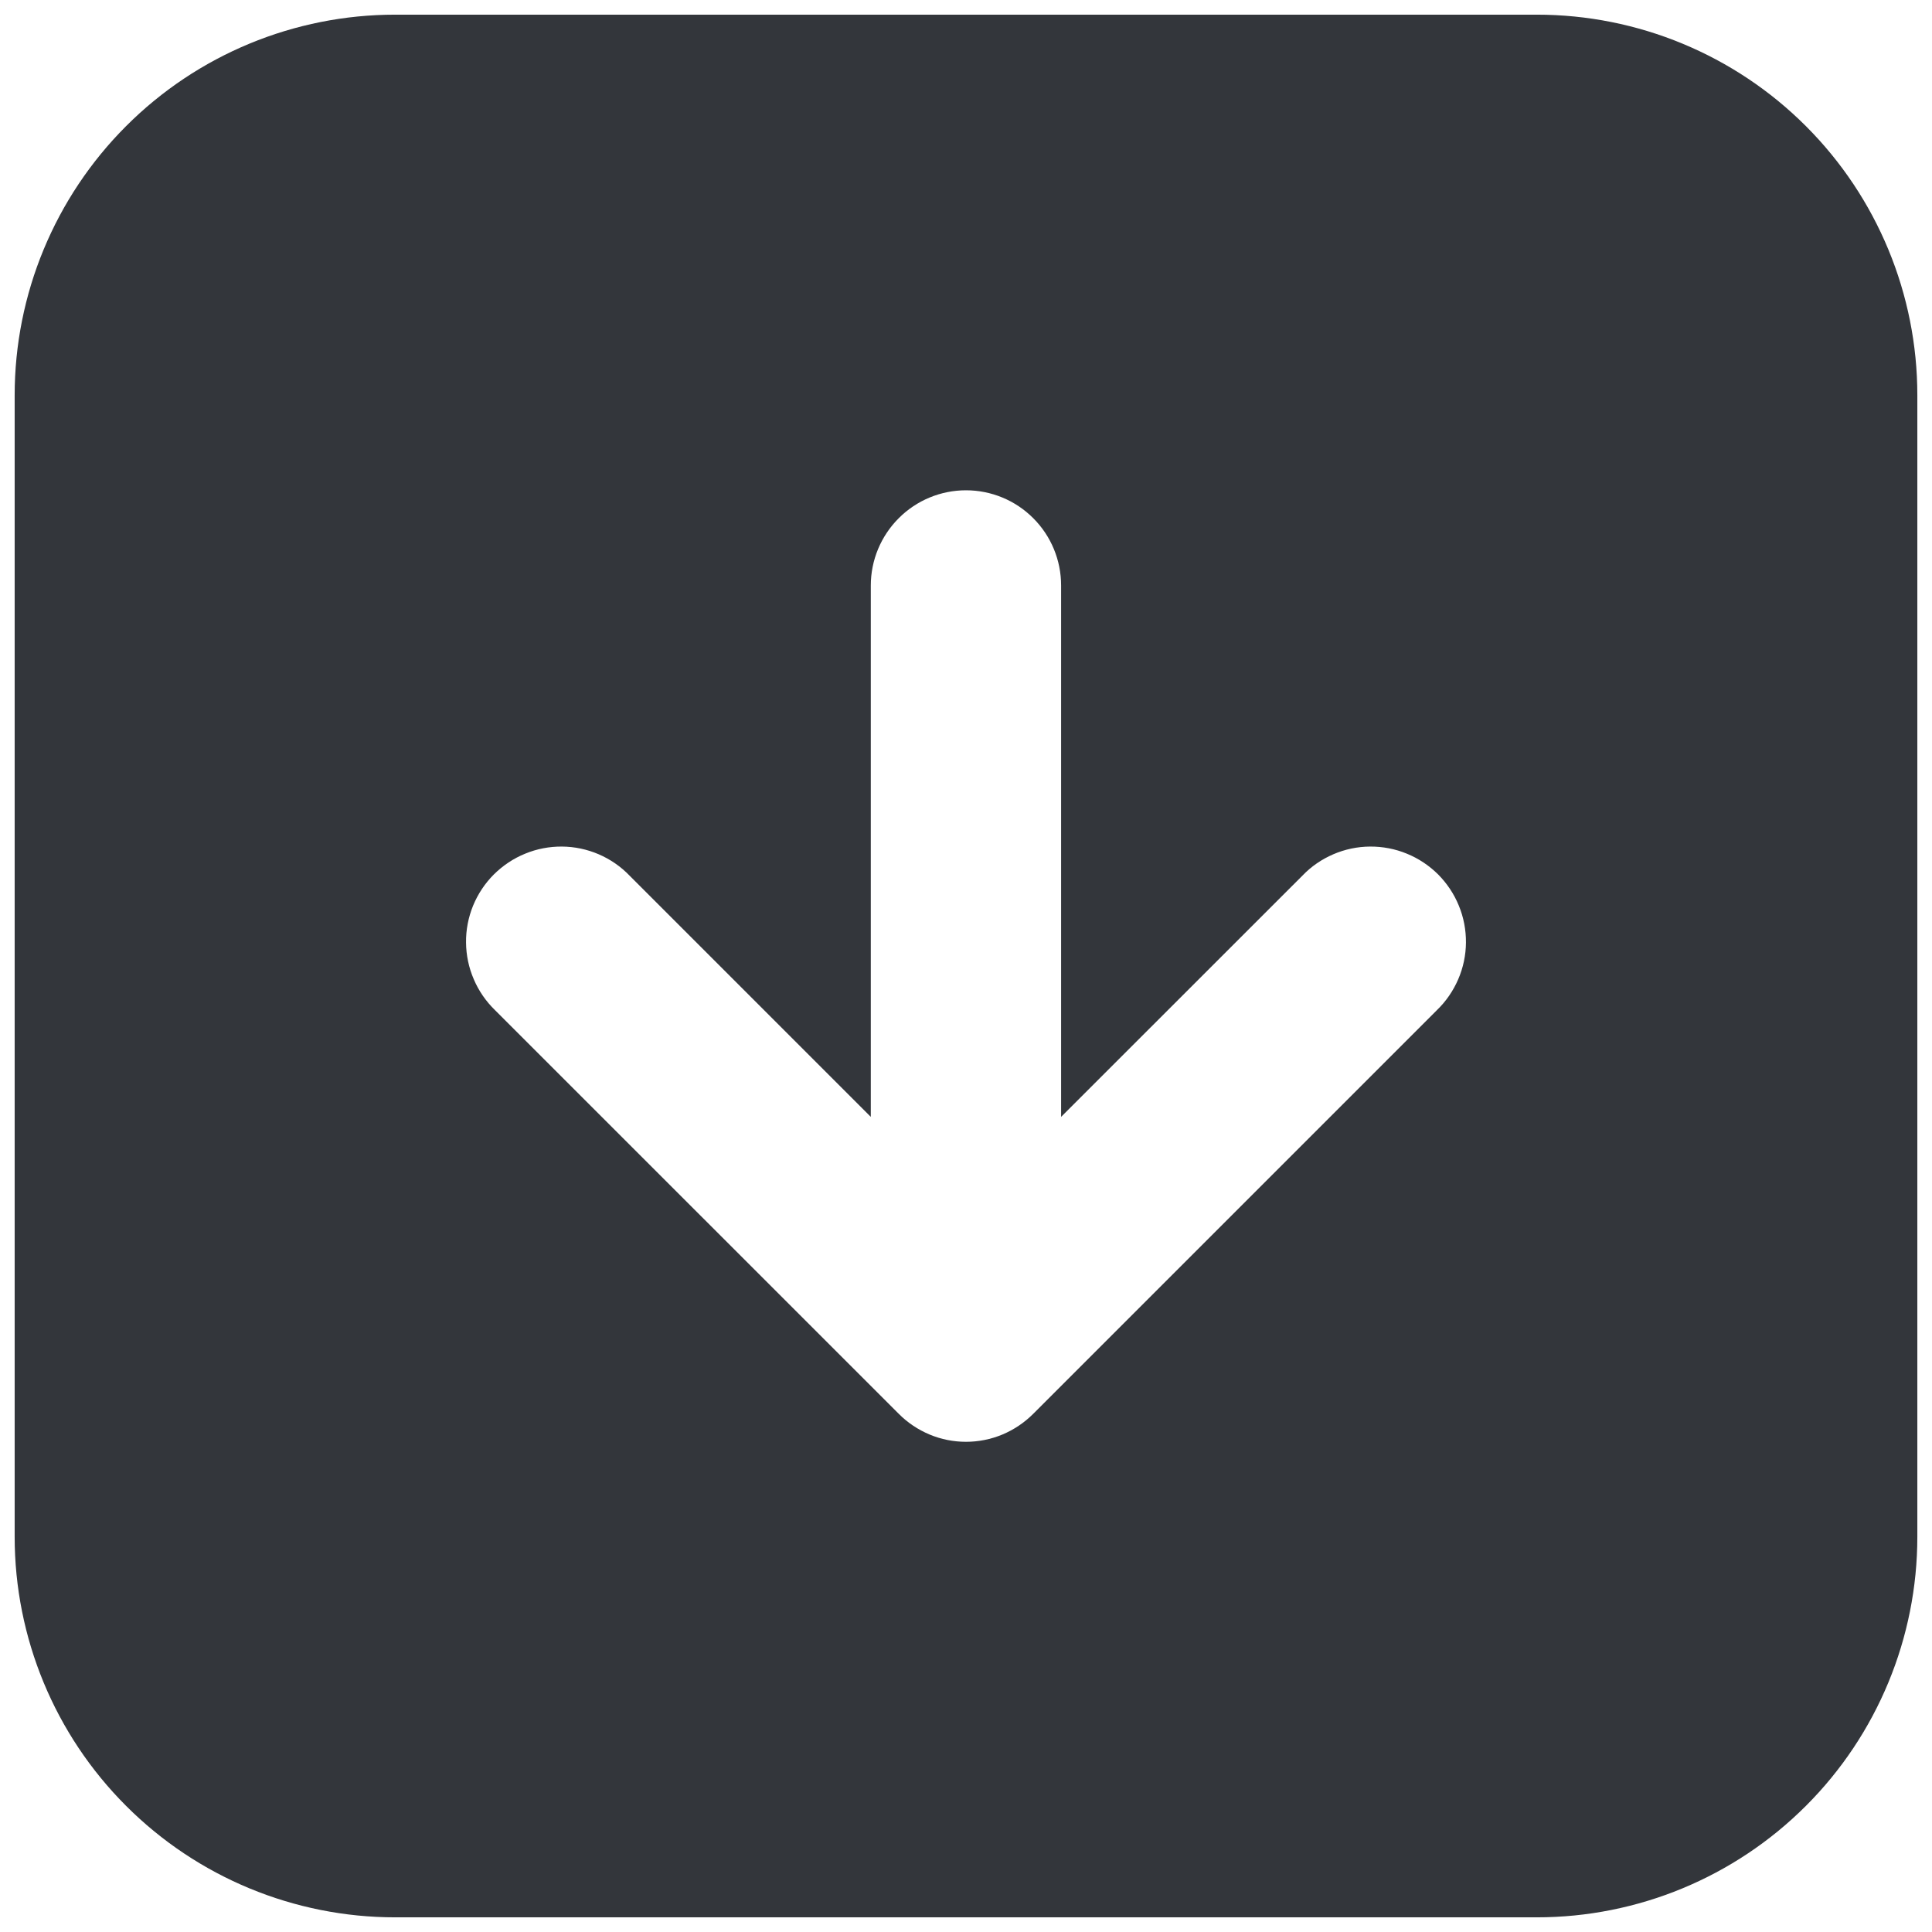<svg width="22" height="22" viewBox="0 0 22 22" fill="none" xmlns="http://www.w3.org/2000/svg">
<path d="M10.234 16.099C10.334 16.2 10.454 16.28 10.585 16.335C10.716 16.39 10.857 16.418 11 16.418C11.142 16.418 11.283 16.39 11.415 16.335C11.546 16.28 11.665 16.2 11.766 16.099L16.362 11.503C16.466 11.403 16.548 11.283 16.605 11.151C16.662 11.019 16.692 10.877 16.693 10.733C16.694 10.589 16.667 10.446 16.612 10.313C16.558 10.18 16.477 10.059 16.376 9.957C16.274 9.856 16.153 9.775 16.02 9.721C15.887 9.666 15.744 9.639 15.6 9.64C15.457 9.641 15.314 9.671 15.182 9.728C15.05 9.785 14.93 9.867 14.831 9.971L12.083 12.718V6.667C12.083 6.379 11.969 6.104 11.766 5.901C11.563 5.697 11.287 5.583 11 5.583C10.713 5.583 10.437 5.697 10.234 5.901C10.031 6.104 9.916 6.379 9.916 6.667V12.718L7.169 9.971C7.069 9.867 6.95 9.785 6.818 9.728C6.685 9.671 6.543 9.641 6.399 9.64C6.256 9.639 6.113 9.666 5.98 9.721C5.847 9.775 5.726 9.856 5.624 9.957C5.522 10.059 5.442 10.18 5.387 10.313C5.333 10.446 5.305 10.589 5.307 10.733C5.308 10.877 5.338 11.019 5.395 11.151C5.451 11.283 5.534 11.403 5.637 11.503L10.234 16.099ZM4.5 0.167H17.5C18.649 0.167 19.751 0.623 20.564 1.436C21.377 2.249 21.833 3.351 21.833 4.5V17.5C21.833 18.649 21.377 19.752 20.564 20.564C19.751 21.377 18.649 21.833 17.5 21.833H4.5C3.351 21.833 2.248 21.377 1.436 20.564C0.623 19.752 0.167 18.649 0.167 17.5V4.5C0.167 3.351 0.623 2.249 1.436 1.436C2.248 0.623 3.351 0.167 4.5 0.167V0.167Z" fill="#33363B"/>
</svg>
